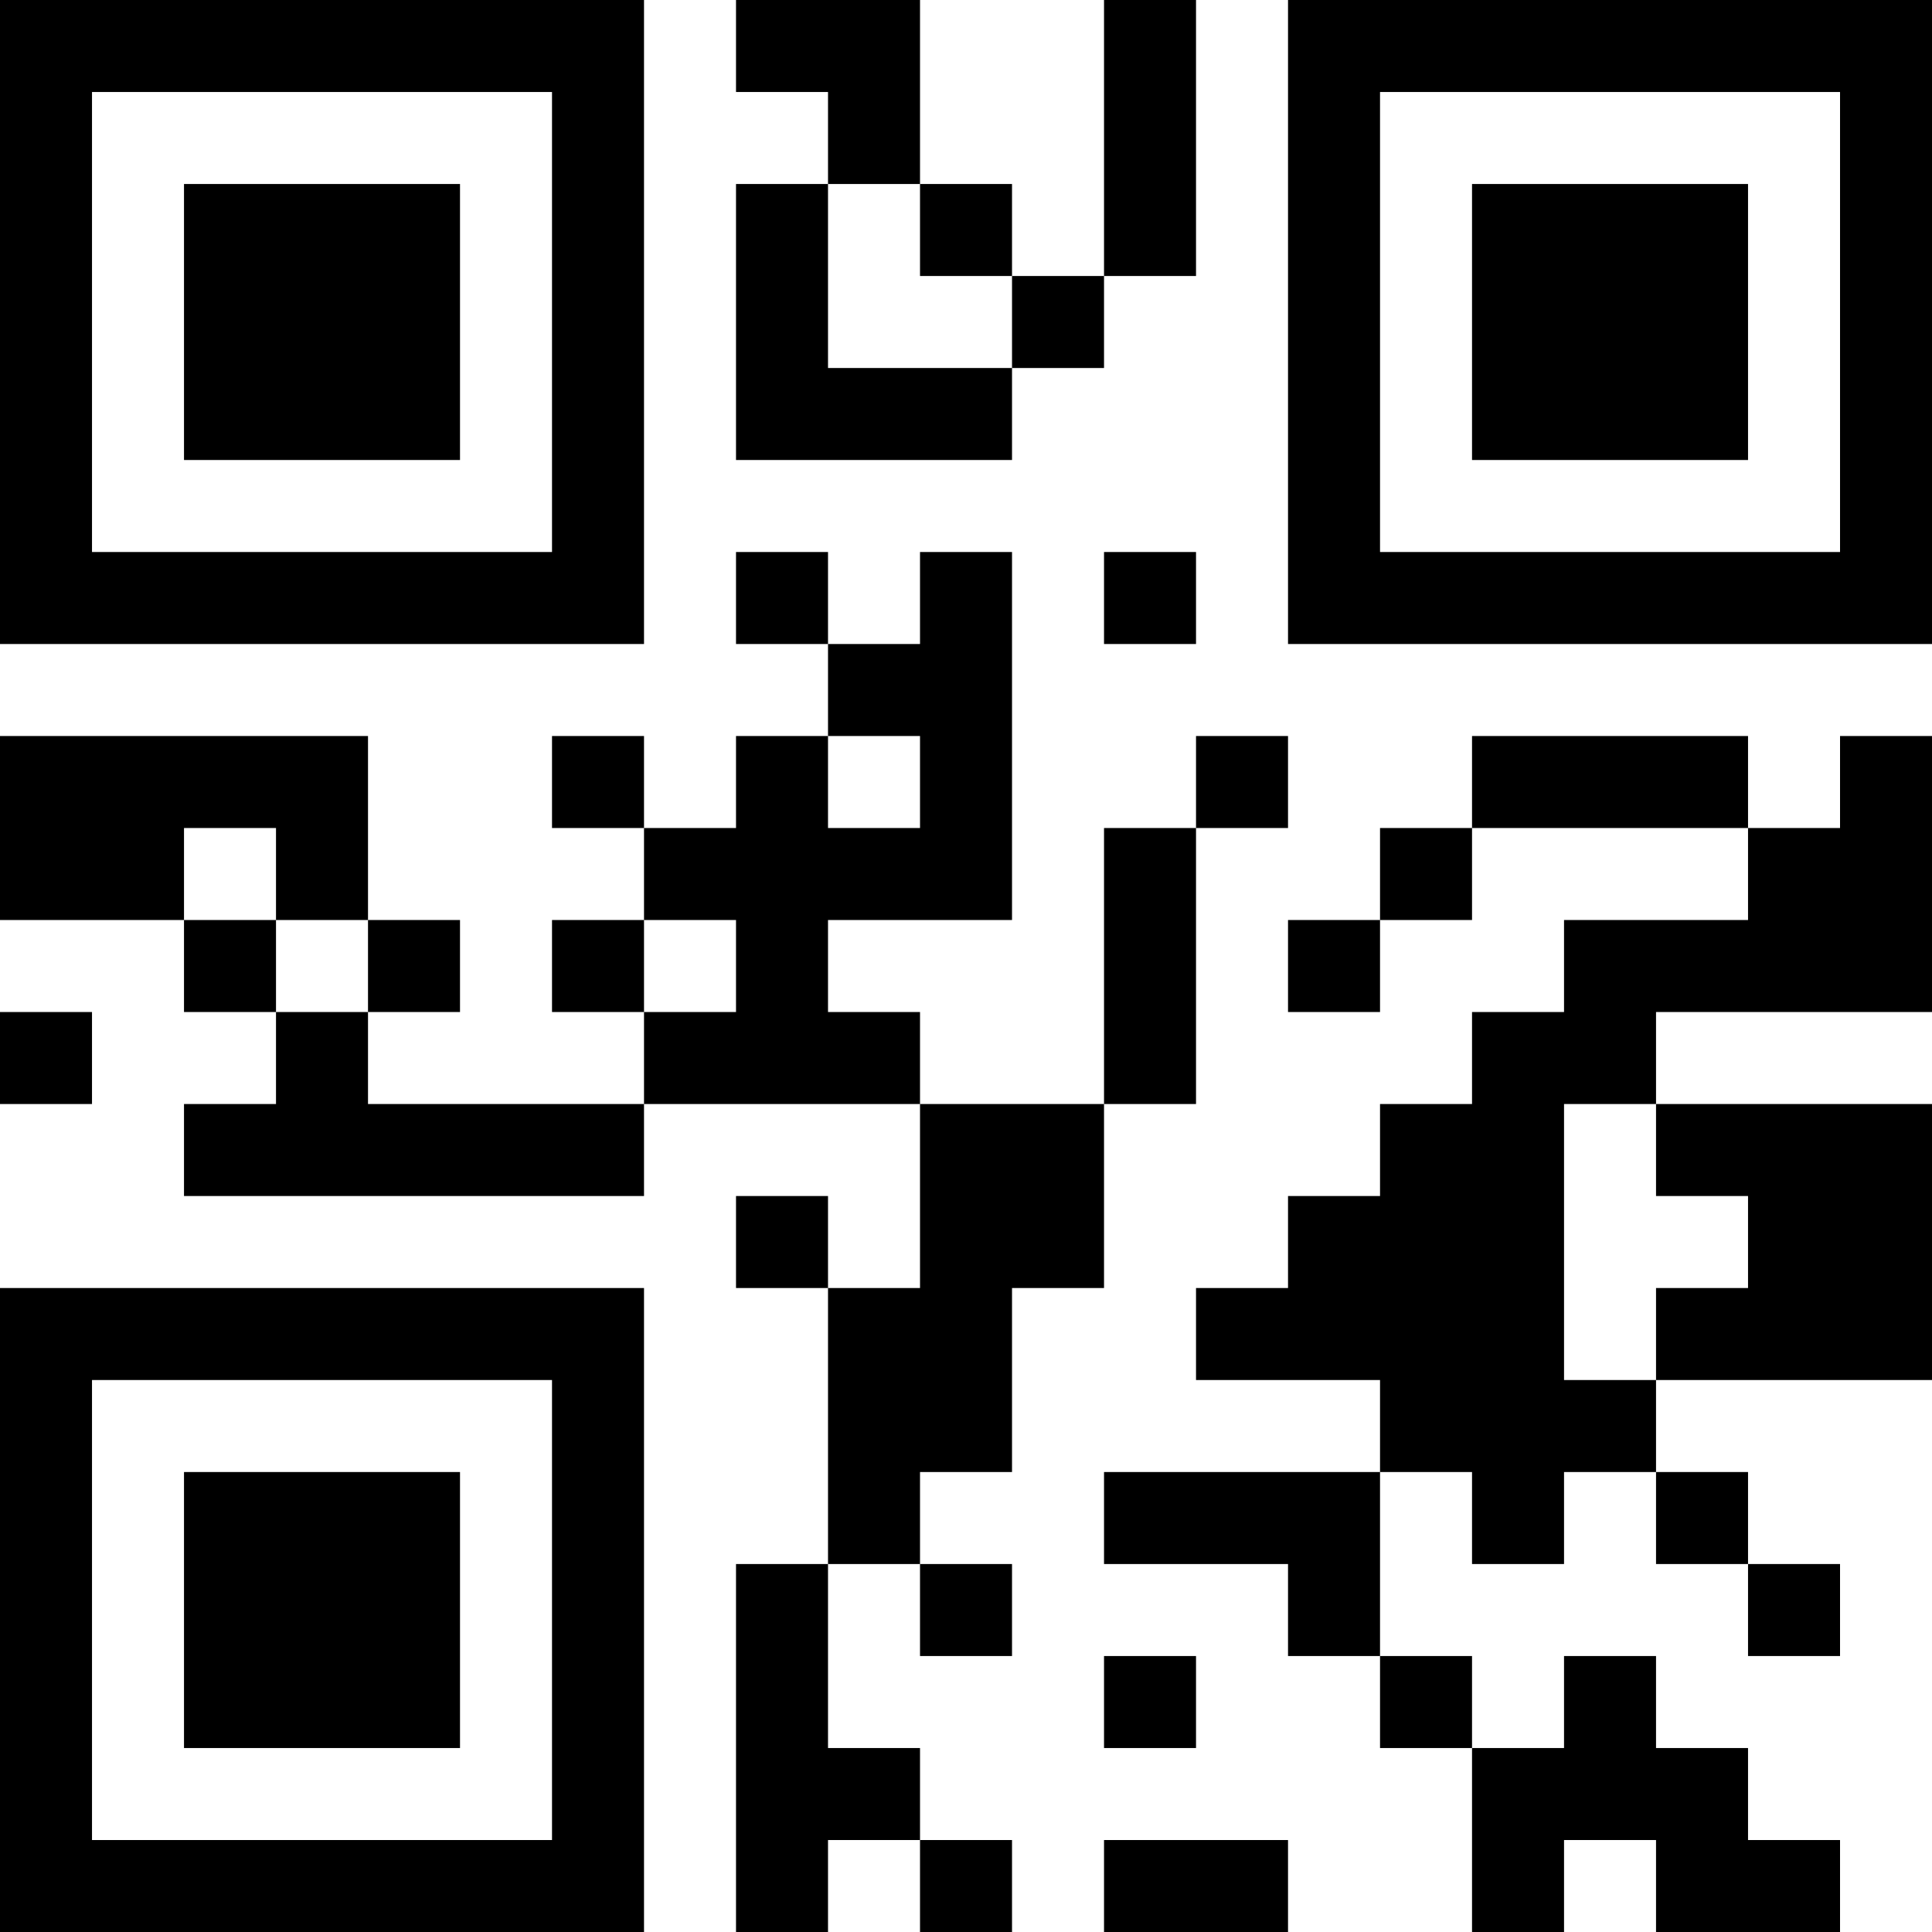 <?xml version="1.0" encoding="UTF-8"?>
<svg xmlns="http://www.w3.org/2000/svg" version="1.1" width="200" height="200" viewBox="0 0 200 200"><rect x="0" y="0" width="200" height="200" fill="#ffffff"/><g transform="scale(9.524)"><g transform="translate(0,0)"><path fill-rule="evenodd" d="M8 0L8 1L9 1L9 2L8 2L8 5L11 5L11 4L12 4L12 3L13 3L13 0L12 0L12 3L11 3L11 2L10 2L10 0ZM9 2L9 4L11 4L11 3L10 3L10 2ZM8 6L8 7L9 7L9 8L8 8L8 9L7 9L7 8L6 8L6 9L7 9L7 10L6 10L6 11L7 11L7 12L4 12L4 11L5 11L5 10L4 10L4 8L0 8L0 10L2 10L2 11L3 11L3 12L2 12L2 13L7 13L7 12L10 12L10 14L9 14L9 13L8 13L8 14L9 14L9 17L8 17L8 21L9 21L9 20L10 20L10 21L11 21L11 20L10 20L10 19L9 19L9 17L10 17L10 18L11 18L11 17L10 17L10 16L11 16L11 14L12 14L12 12L13 12L13 9L14 9L14 8L13 8L13 9L12 9L12 12L10 12L10 11L9 11L9 10L11 10L11 6L10 6L10 7L9 7L9 6ZM12 6L12 7L13 7L13 6ZM9 8L9 9L10 9L10 8ZM16 8L16 9L15 9L15 10L14 10L14 11L15 11L15 10L16 10L16 9L19 9L19 10L17 10L17 11L16 11L16 12L15 12L15 13L14 13L14 14L13 14L13 15L15 15L15 16L12 16L12 17L14 17L14 18L15 18L15 19L16 19L16 21L17 21L17 20L18 20L18 21L20 21L20 20L19 20L19 19L18 19L18 18L17 18L17 19L16 19L16 18L15 18L15 16L16 16L16 17L17 17L17 16L18 16L18 17L19 17L19 18L20 18L20 17L19 17L19 16L18 16L18 15L21 15L21 12L18 12L18 11L21 11L21 8L20 8L20 9L19 9L19 8ZM2 9L2 10L3 10L3 11L4 11L4 10L3 10L3 9ZM7 10L7 11L8 11L8 10ZM0 11L0 12L1 12L1 11ZM17 12L17 15L18 15L18 14L19 14L19 13L18 13L18 12ZM12 18L12 19L13 19L13 18ZM12 20L12 21L14 21L14 20ZM0 0L0 7L7 7L7 0ZM1 1L1 6L6 6L6 1ZM2 2L2 5L5 5L5 2ZM14 0L14 7L21 7L21 0ZM15 1L15 6L20 6L20 1ZM16 2L16 5L19 5L19 2ZM0 14L0 21L7 21L7 14ZM1 15L1 20L6 20L6 15ZM2 16L2 19L5 19L5 16Z" fill="#000000"/></g></g></svg>
